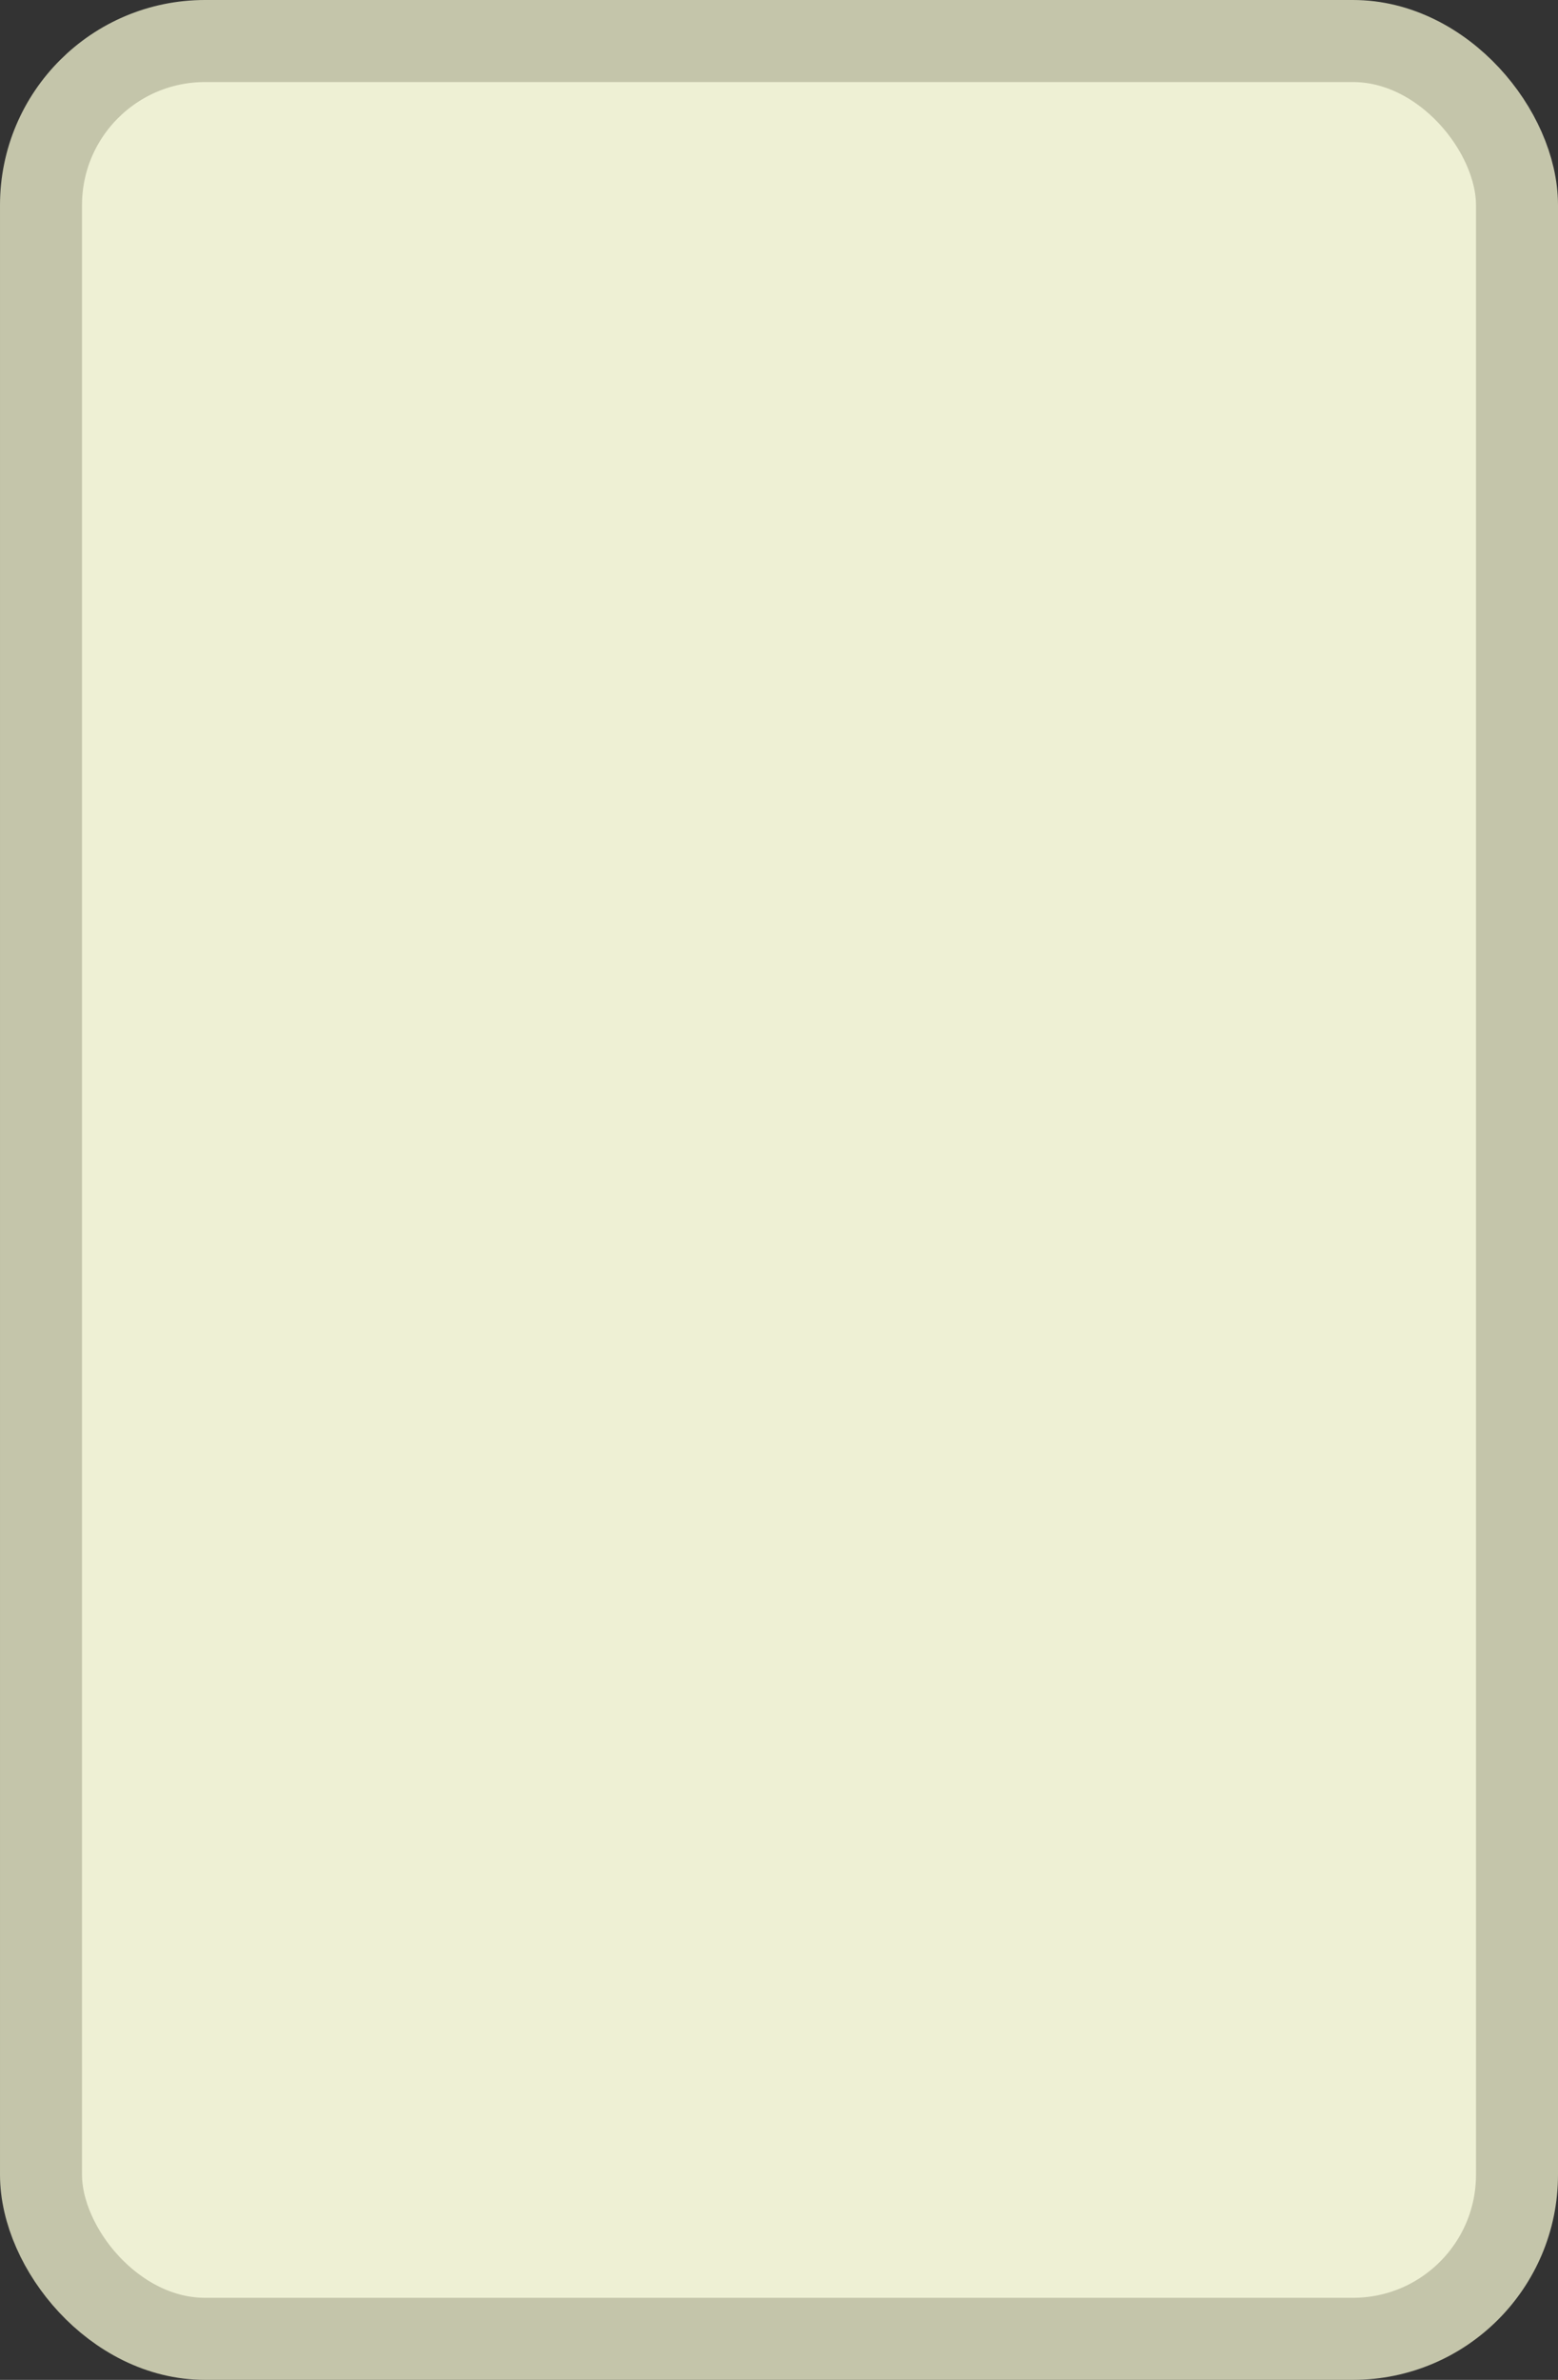 <?xml version='1.0' encoding='utf-8'?>
<svg xmlns="http://www.w3.org/2000/svg" width="100%" height="100%" viewBox="0 0 19 29">
  <rect x="0" y="0" width="19" height="29" fill="#333333" stroke="none"/>
  <rect x="0.5" y="0.5" width="18" height="28" rx="2" ry="2" id="shield" style="fill:#eef0d4;stroke:#c4c5aa;stroke-width:1;"/>
</svg>
